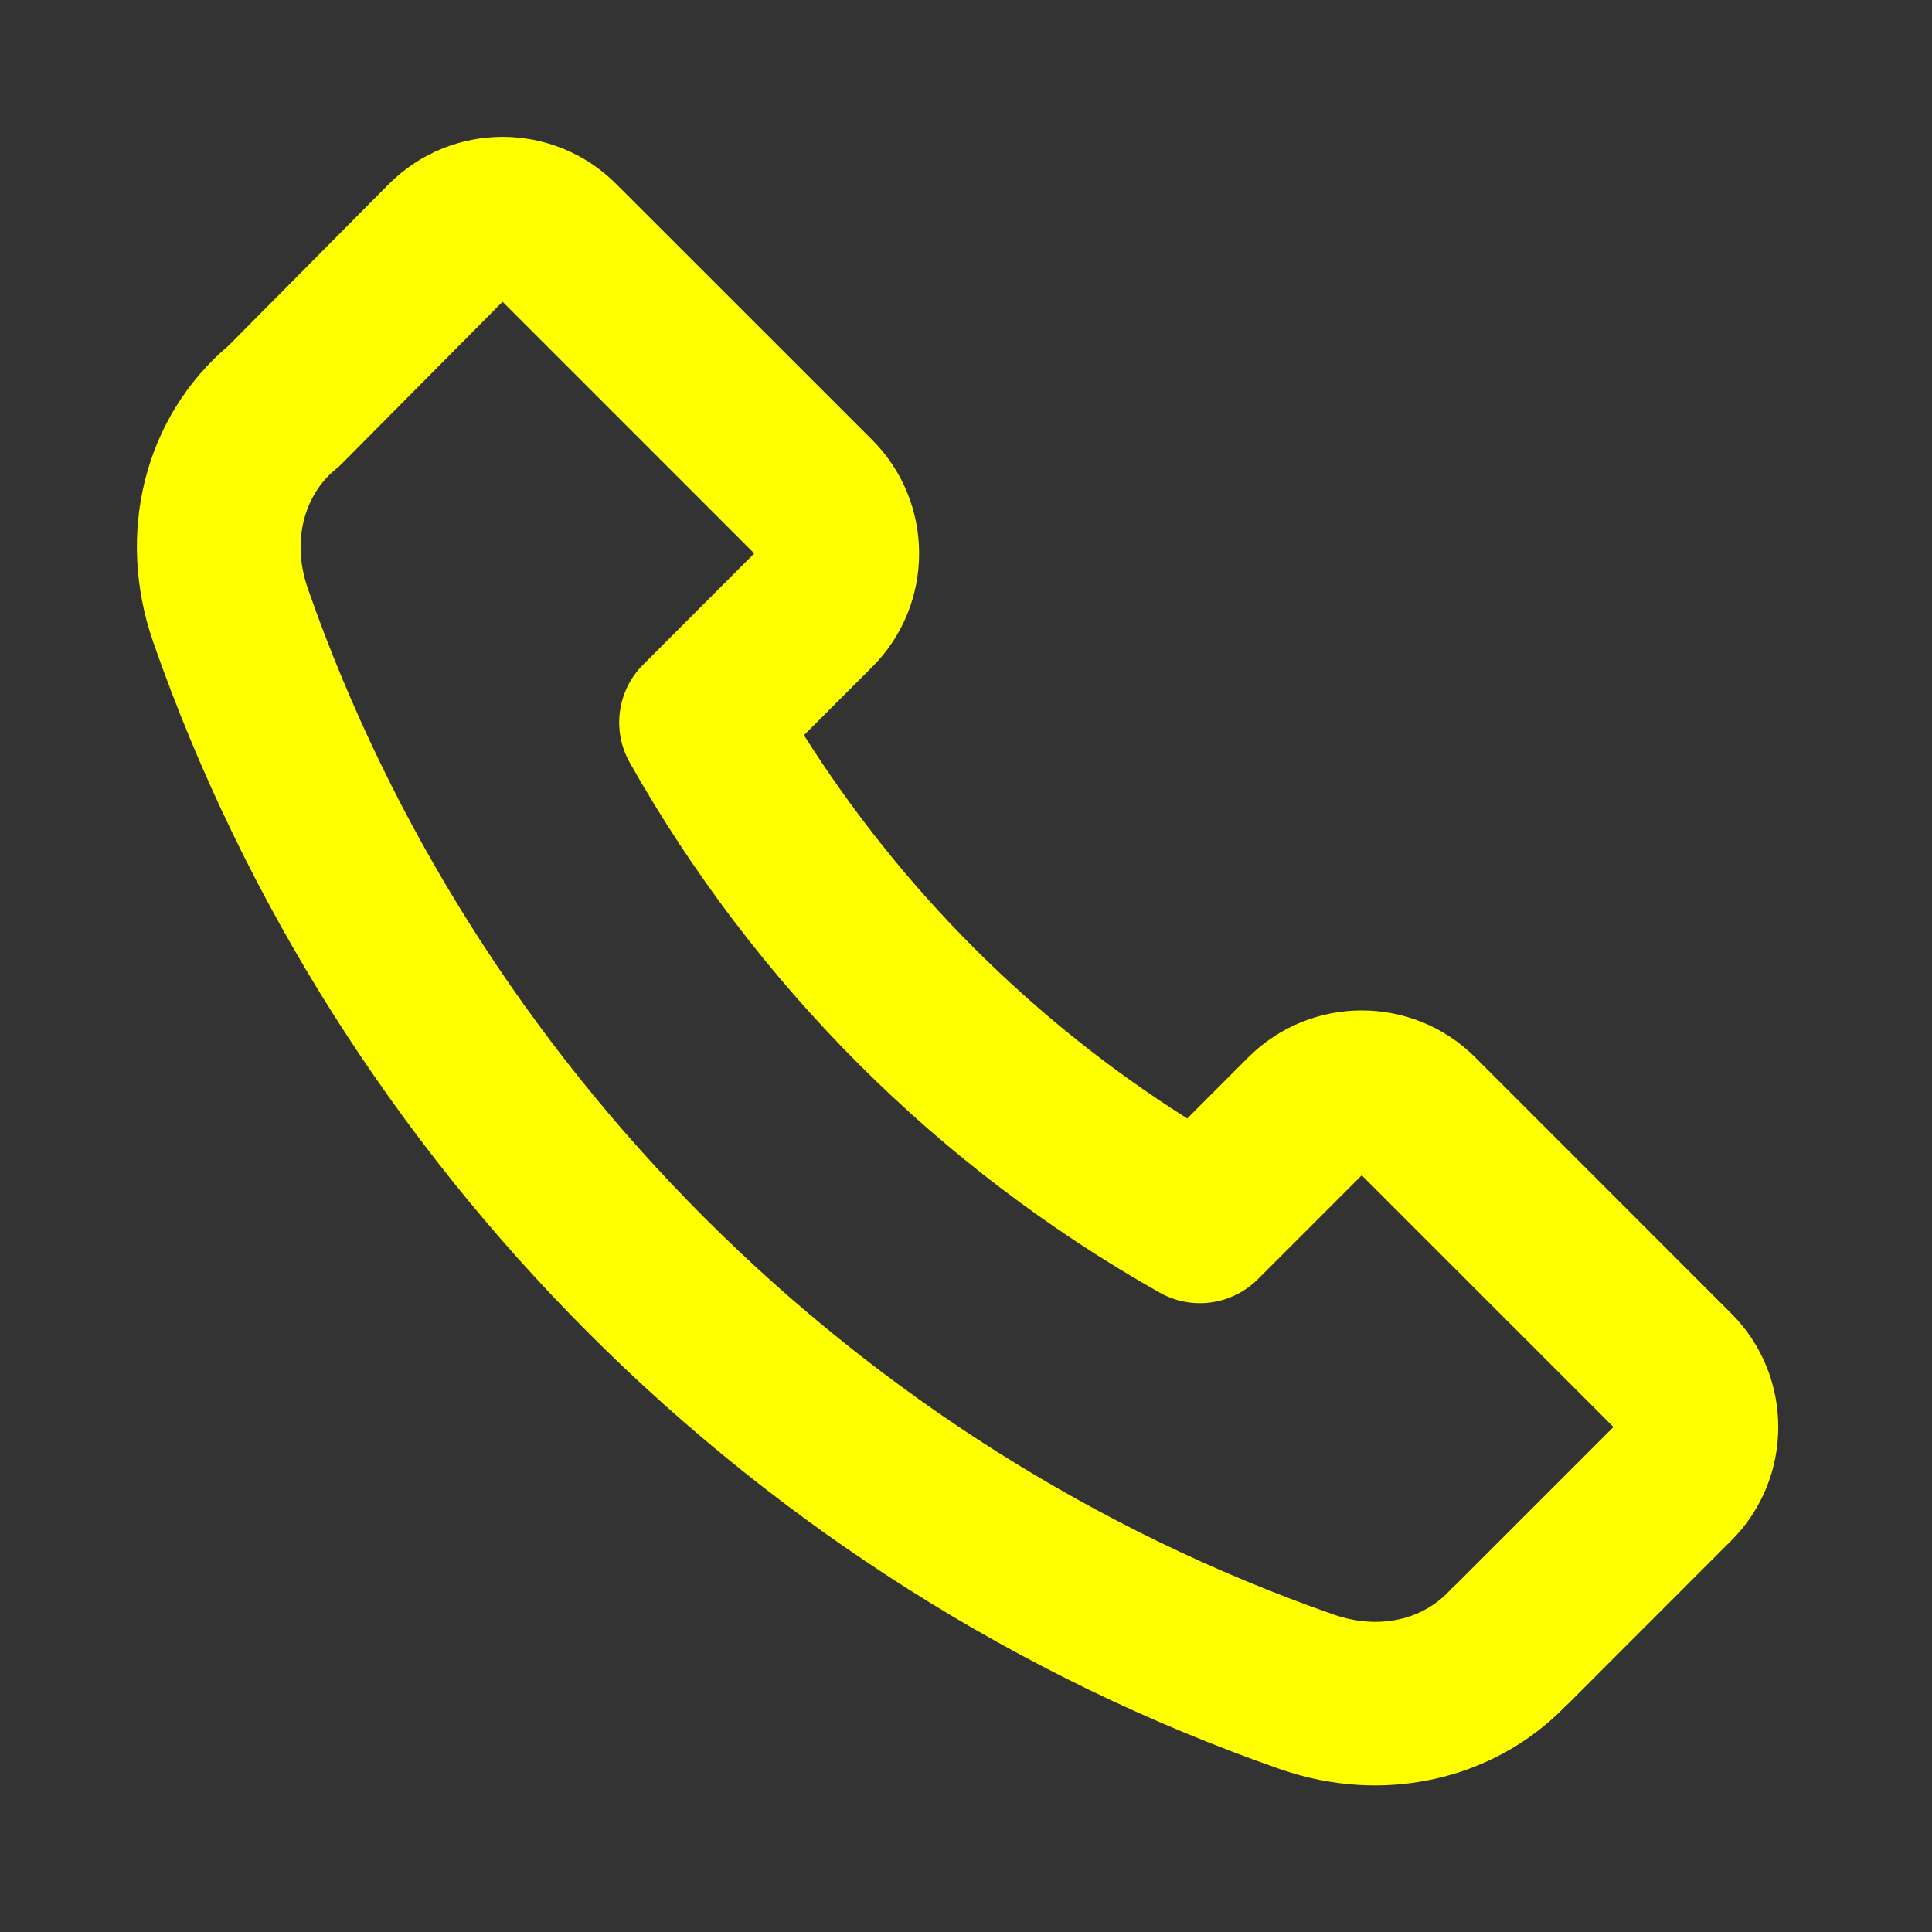 <svg width="24" height="24" viewBox="0 0 24 24" fill="none" xmlns="http://www.w3.org/2000/svg">
<rect x="0" y="0" width="24" height="24" fill="#333333" stroke="none"/>
<path d="M21.294 16.528L18.115 13.348C17.453 12.687 16.38 12.686 15.717 13.348L14.791 14.274C12.676 12.982 10.898 11.205 9.606 9.089L10.621 8.074C11.282 7.413 11.282 6.337 10.621 5.676L7.442 2.497C6.782 1.837 5.71 1.831 5.042 2.499L3.044 4.512C2.089 5.315 1.752 6.633 2.188 7.882C4.425 14.293 9.588 19.455 15.999 21.692C17.205 22.113 18.443 21.799 19.231 20.987C19.242 20.977 19.253 20.967 19.264 20.956L21.294 18.925C21.955 18.265 21.955 17.189 21.294 16.528ZM20.282 17.913L18.297 19.897C18.273 19.917 18.25 19.939 18.228 19.962C17.811 20.416 17.139 20.573 16.471 20.34C10.469 18.245 5.635 13.412 3.541 7.41C3.301 6.723 3.474 6.011 3.982 5.596C4.001 5.58 4.019 5.564 4.037 5.546L6.057 3.51C6.124 3.443 6.203 3.433 6.243 3.433C6.284 3.433 6.362 3.443 6.429 3.51L9.608 6.689C9.711 6.792 9.711 6.958 9.609 7.061L8.202 8.468C7.974 8.695 7.926 9.046 8.084 9.326C9.611 12.032 11.848 14.27 14.555 15.796C14.835 15.954 15.185 15.906 15.413 15.679L16.73 14.361C16.833 14.259 16.999 14.259 17.102 14.361L20.282 17.541C20.384 17.643 20.384 17.81 20.282 17.913Z" fill="#FFFF00"/>
<path fill-rule="evenodd" clip-rule="evenodd" d="M4.83 2.287C5.616 1.501 6.877 1.508 7.654 2.285L10.834 5.464C11.612 6.242 11.612 7.508 10.834 8.286L9.987 9.133C11.2 11.054 12.827 12.68 14.748 13.894L15.505 13.136C16.285 12.357 17.548 12.357 18.327 13.136L21.506 16.316C22.285 17.094 22.285 18.36 21.506 19.138L19.477 21.168C19.464 21.18 19.451 21.192 19.438 21.204C18.567 22.096 17.209 22.432 15.9 21.976C9.403 19.708 4.172 14.478 1.905 7.981C1.433 6.628 1.791 5.181 2.841 4.292L4.829 2.288L4.83 2.287ZM5.255 2.711C5.254 2.711 5.255 2.711 5.255 2.711L3.248 4.733L3.237 4.742C2.384 5.459 2.073 6.643 2.471 7.783C4.678 14.107 9.773 19.202 16.097 21.409C17.197 21.793 18.312 21.503 19.015 20.778L19.023 20.77L19.032 20.762C19.035 20.759 19.038 20.756 19.041 20.754C19.045 20.75 19.048 20.747 19.052 20.744L21.082 18.713C21.626 18.169 21.626 17.284 21.082 16.74L17.903 13.561C17.903 13.561 17.903 13.561 17.903 13.561C17.358 13.016 16.475 13.015 15.93 13.561C15.93 13.561 15.93 13.561 15.93 13.561L14.837 14.653L14.635 14.53C12.479 13.214 10.667 11.402 9.35 9.245L9.227 9.044L10.409 7.862C10.409 7.862 10.409 7.862 10.409 7.862C10.953 7.318 10.953 6.432 10.409 5.888M7.23 2.709C7.23 2.709 7.23 2.709 7.23 2.709L10.409 5.888L7.23 2.709ZM5.255 2.711C5.805 2.161 6.687 2.166 7.23 2.709L5.255 2.711ZM6.217 3.722C6.217 3.722 6.217 3.722 6.217 3.722V3.722ZM6.243 3.748L9.37 6.875L7.99 8.256C7.99 8.256 7.99 8.256 7.99 8.256C7.667 8.578 7.599 9.076 7.823 9.473C9.377 12.227 11.653 14.504 14.407 16.058C14.805 16.282 15.302 16.213 15.625 15.891L16.916 14.6L20.043 17.727L18.094 19.676C18.063 19.702 18.035 19.73 18.008 19.759C17.68 20.115 17.138 20.255 16.569 20.057C10.654 17.992 5.888 13.227 3.824 7.311C3.62 6.726 3.775 6.152 4.171 5.828C4.199 5.806 4.225 5.782 4.25 5.757L6.243 3.748ZM5.845 3.298C5.989 3.154 6.158 3.133 6.243 3.133C6.328 3.133 6.497 3.154 6.641 3.298M6.641 3.298L9.821 6.477C9.821 6.477 9.821 6.477 9.821 6.477C10.04 6.697 10.04 7.053 9.821 7.273L8.414 8.68C8.282 8.812 8.254 9.016 8.346 9.179C9.845 11.837 12.043 14.035 14.702 15.535C14.864 15.627 15.069 15.599 15.201 15.467C15.201 15.467 15.201 15.467 15.201 15.467L16.518 14.149C16.738 13.93 17.094 13.929 17.314 14.149L20.494 17.329C20.713 17.548 20.713 17.905 20.494 18.125L18.499 20.119L18.489 20.128C18.475 20.139 18.462 20.152 18.449 20.166C17.941 20.718 17.139 20.891 16.372 20.623C10.283 18.499 5.382 13.597 3.257 7.509C2.982 6.72 3.173 5.869 3.792 5.364C3.803 5.355 3.814 5.345 3.824 5.335C3.824 5.335 3.824 5.335 3.824 5.335L5.844 3.298L5.845 3.298" fill="#FFFF00"/>
</svg>
